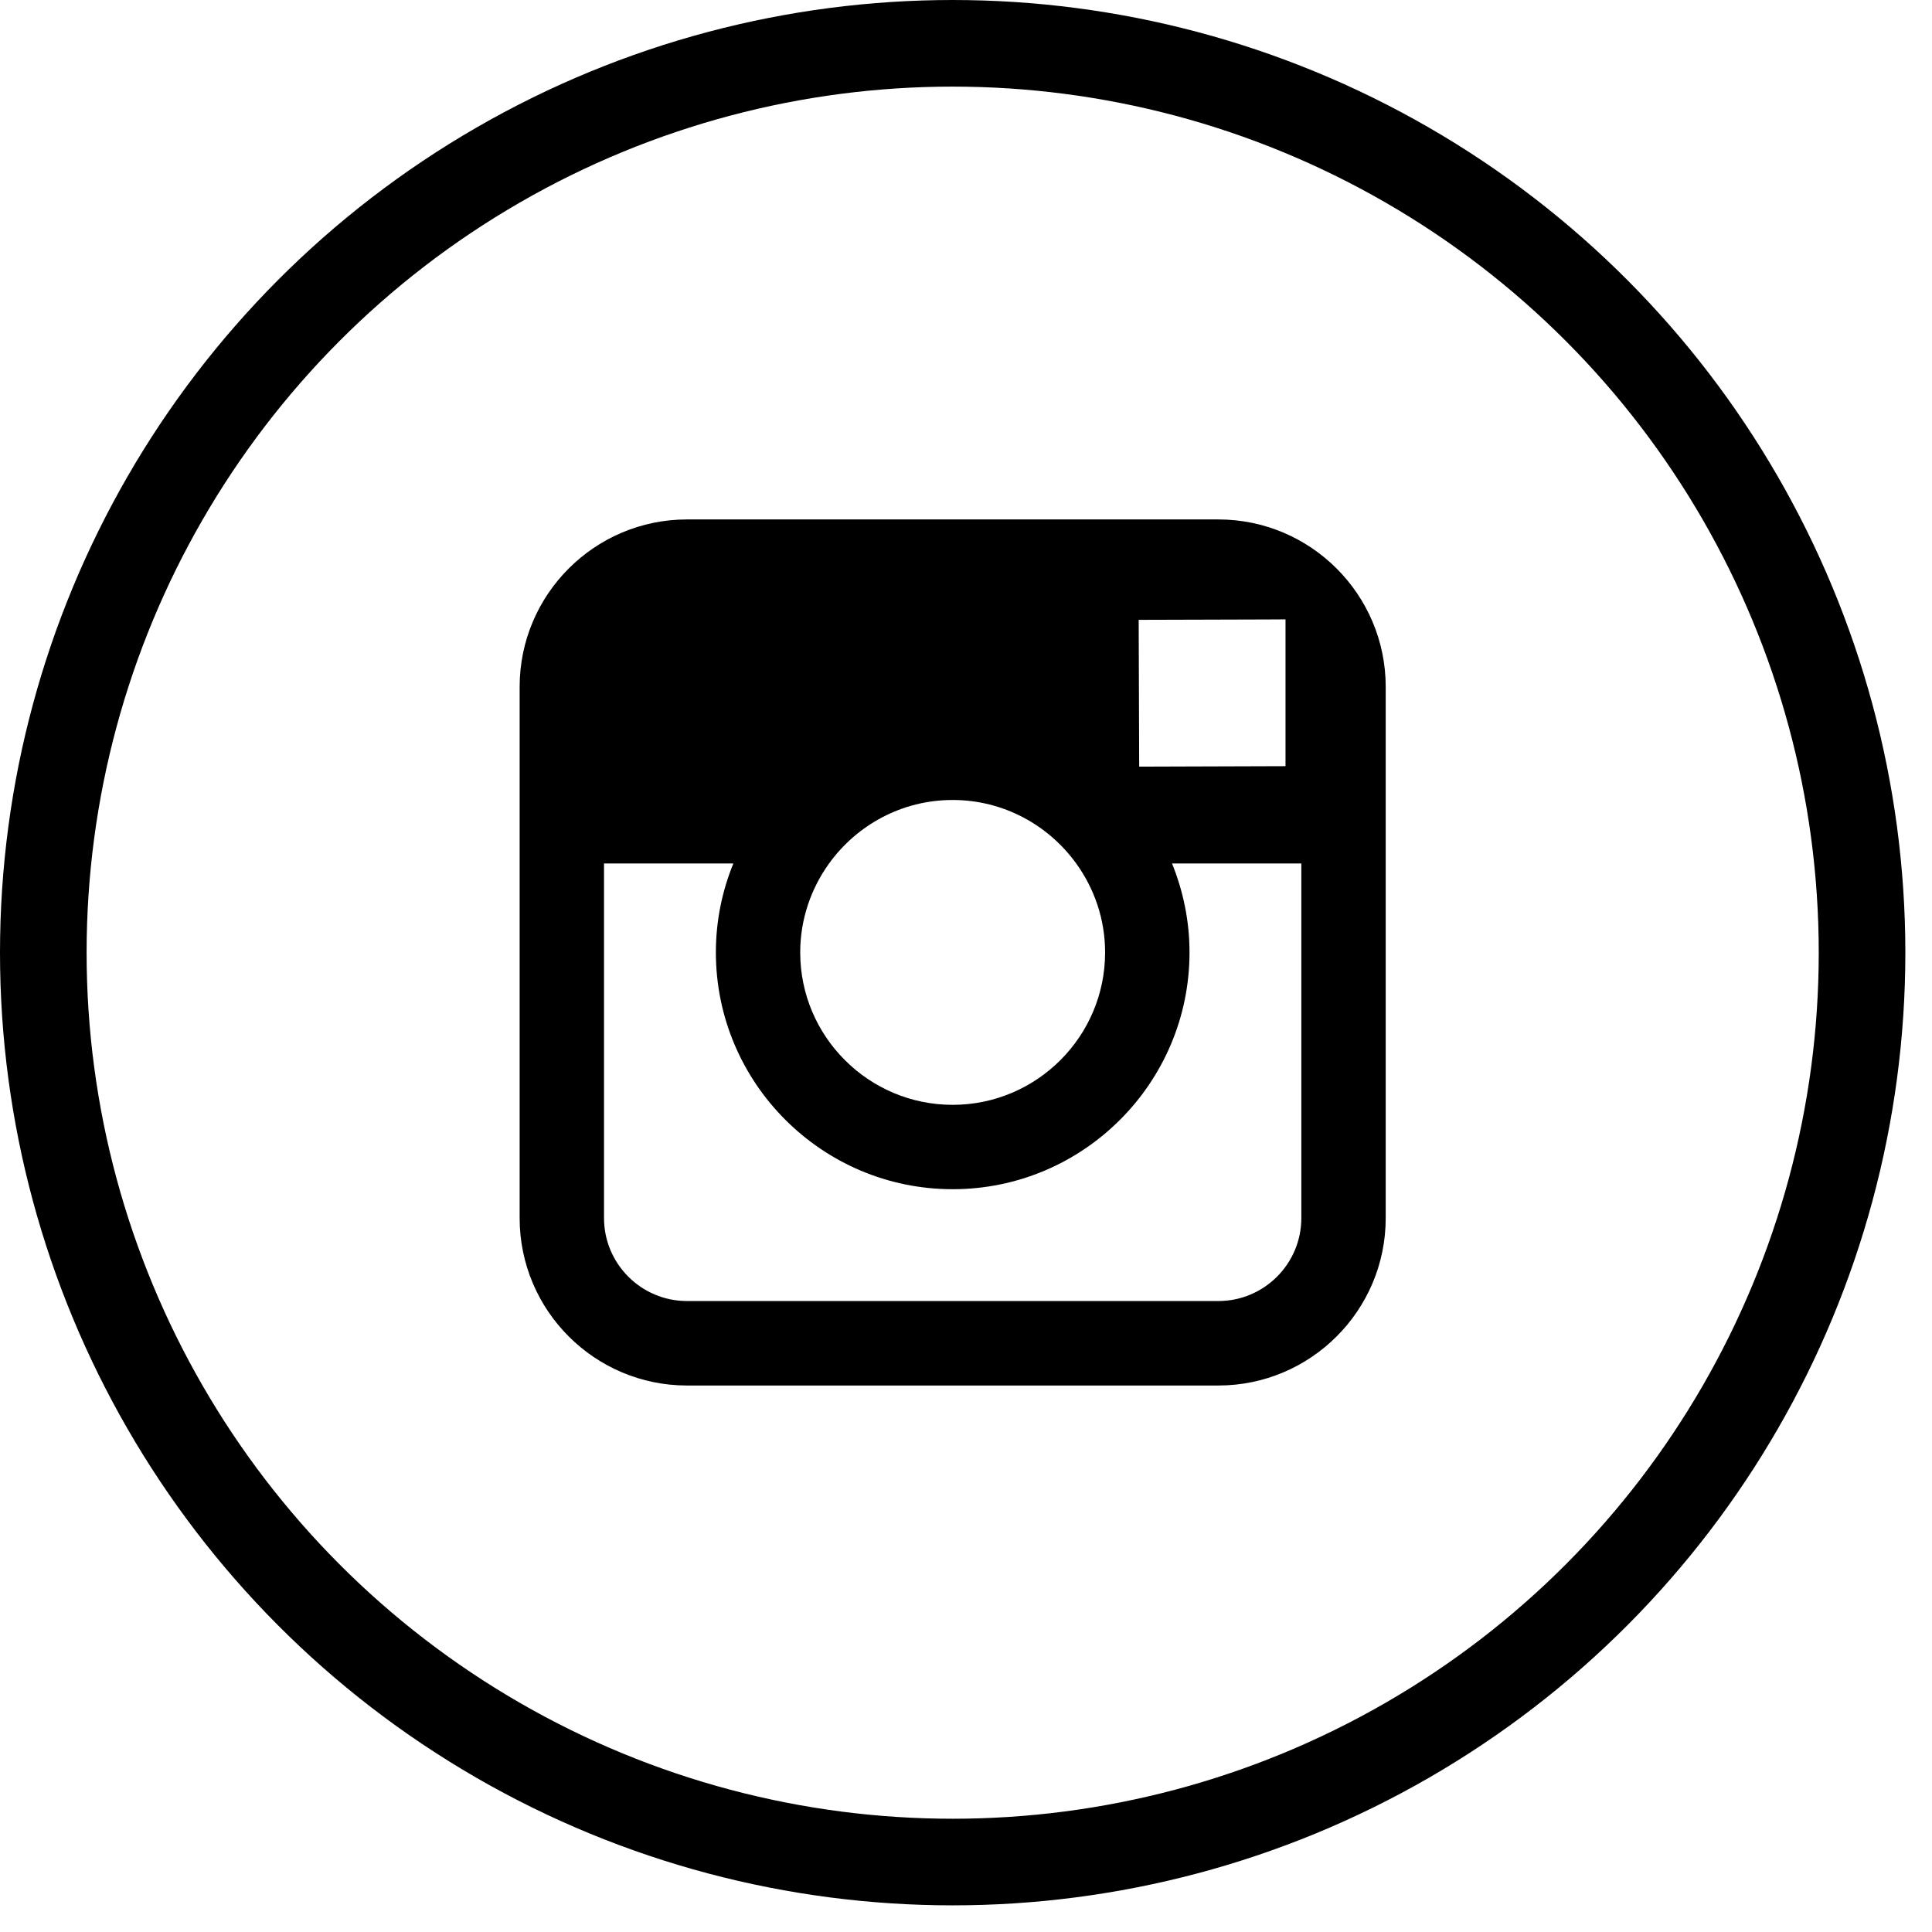 <svg width="58" height="58" viewBox="0 0 58 58" fill="none" xmlns="http://www.w3.org/2000/svg">
<circle cx="28.6" cy="28.6" r="27.3" stroke="black" stroke-width="2.6"/>
<path fill-rule="evenodd" clip-rule="evenodd" d="M36.575 15.594H20.624C17.854 15.594 15.6 17.847 15.6 20.619V36.569C15.6 39.34 17.854 41.594 20.624 41.594H36.575C39.345 41.594 41.6 39.34 41.6 36.569V20.619C41.6 17.847 39.345 15.594 36.575 15.594ZM38.018 18.597L38.592 18.594V23.001L34.199 23.015L34.184 18.608L38.018 18.597ZM24.889 25.923C25.72 24.771 27.072 24.016 28.599 24.016C30.126 24.016 31.477 24.771 32.309 25.923C32.852 26.675 33.176 27.596 33.176 28.593C33.176 31.115 31.123 33.168 28.599 33.168C26.076 33.168 24.023 31.115 24.023 28.593C24.023 27.596 24.348 26.675 24.889 25.923ZM39.067 36.566C39.067 37.941 37.949 39.058 36.575 39.058H20.625C19.25 39.058 18.133 37.941 18.133 36.566V25.922H22.016C21.679 26.747 21.491 27.648 21.491 28.591C21.491 32.511 24.68 35.701 28.6 35.701C32.521 35.701 35.71 32.511 35.71 28.591C35.71 27.648 35.519 26.747 35.185 25.922H39.067V36.566Z" fill="black"/>
</svg>

